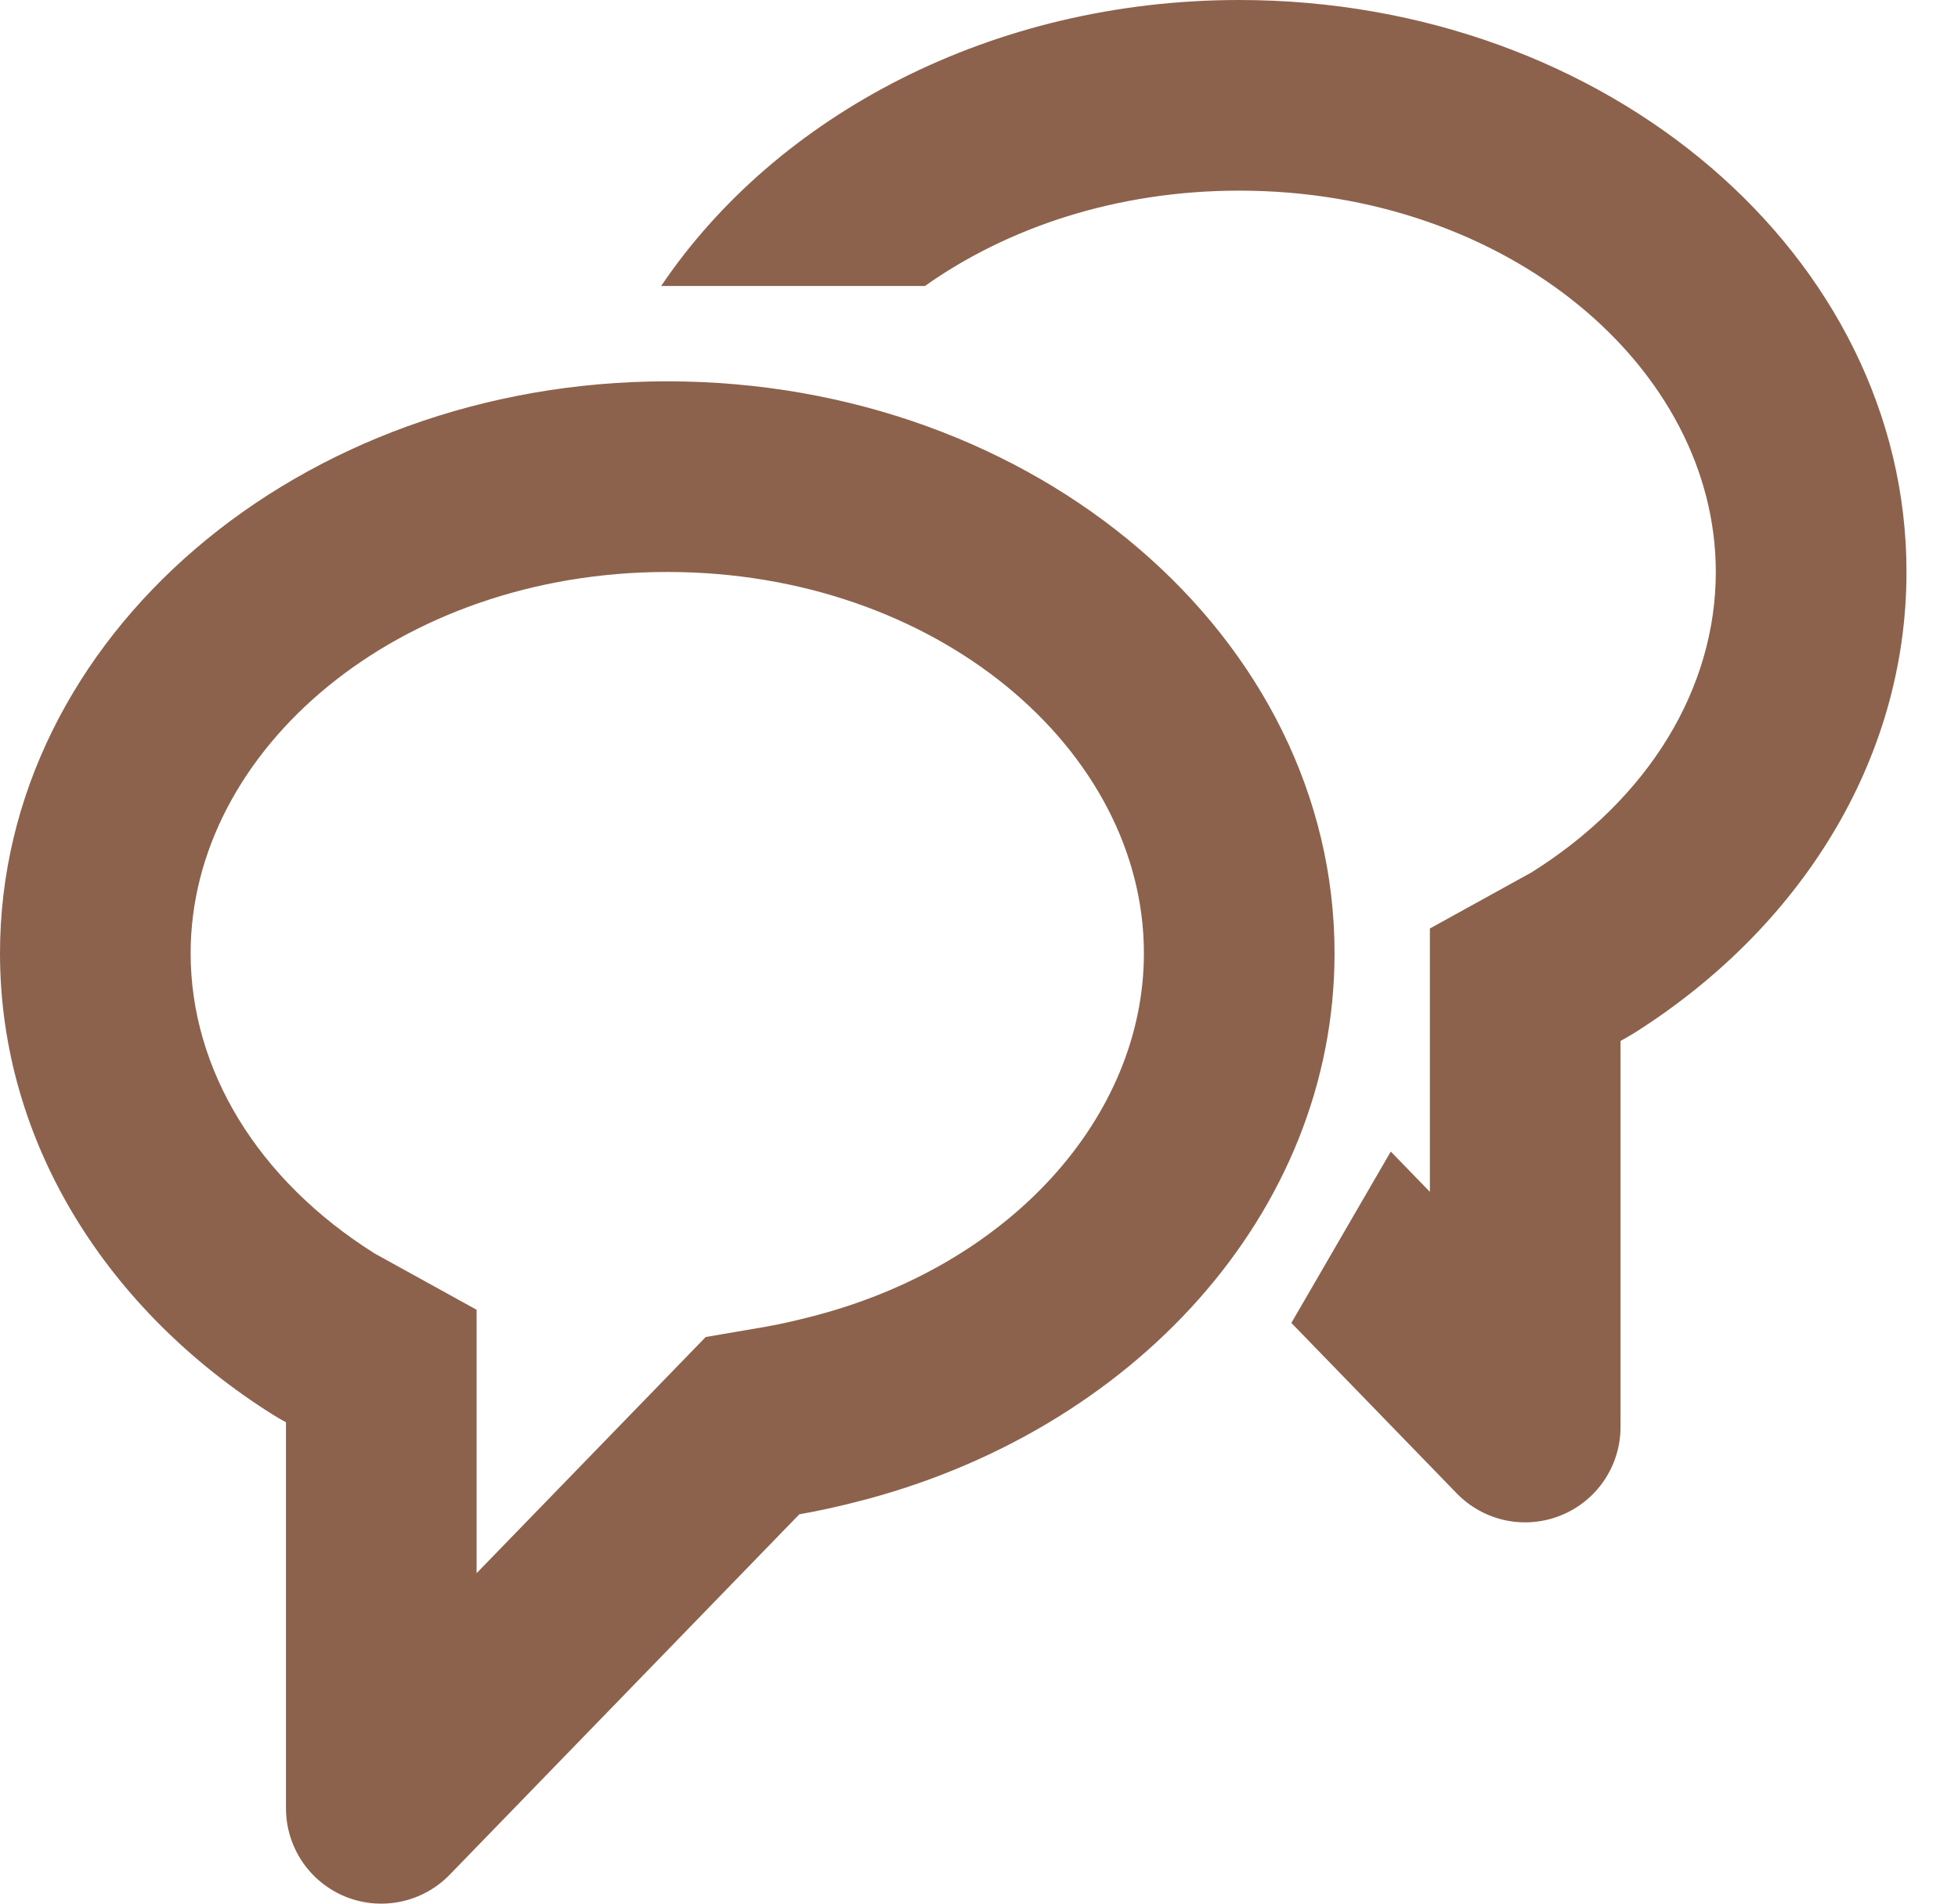 <svg width="36" height="35" viewBox="0 0 36 35" fill="none" xmlns="http://www.w3.org/2000/svg">
<path d="M12.975 24.582L14.096 24.39C14.314 24.351 14.573 24.295 14.873 24.218C18.578 23.289 21.032 20.52 21.032 17.526C21.032 13.784 17.218 10.516 12.268 10.516C7.319 10.516 3.505 13.784 3.505 17.526C3.505 19.661 4.736 21.694 6.89 23.047L6.953 23.082L8.763 24.081V28.924L12.975 24.582ZM14.696 27.842L8.269 34.467C8.026 34.718 7.714 34.89 7.372 34.962C7.031 35.034 6.676 35.003 6.352 34.872C6.029 34.741 5.752 34.516 5.557 34.227C5.362 33.937 5.258 33.596 5.258 33.247V26.149C5.18 26.107 5.102 26.063 5.027 26.016C1.979 24.102 0 21.012 0 17.526C0 11.718 5.493 7.011 12.268 7.011C19.044 7.011 24.537 11.718 24.537 17.526C24.537 22.304 20.82 26.339 15.728 27.618C15.387 27.705 15.043 27.78 14.696 27.842ZM12.156 5.258C14.277 2.115 18.245 0 22.784 0C29.56 0 35.053 4.708 35.053 10.516C35.053 14.002 33.072 17.092 30.026 19.006C29.95 19.052 29.873 19.096 29.795 19.139V26.237C29.795 26.586 29.691 26.927 29.496 27.216C29.301 27.506 29.024 27.73 28.7 27.861C28.377 27.992 28.022 28.024 27.68 27.952C27.339 27.88 27.027 27.707 26.784 27.457L23.743 24.323L25.571 21.172L26.29 21.913V17.071L28.1 16.072L28.163 16.037C30.319 14.684 31.547 12.65 31.547 10.516C31.547 6.774 27.734 3.505 22.784 3.505C20.541 3.505 18.532 4.177 17.006 5.258H12.156Z" fill="#8D624C"/>
</svg>
